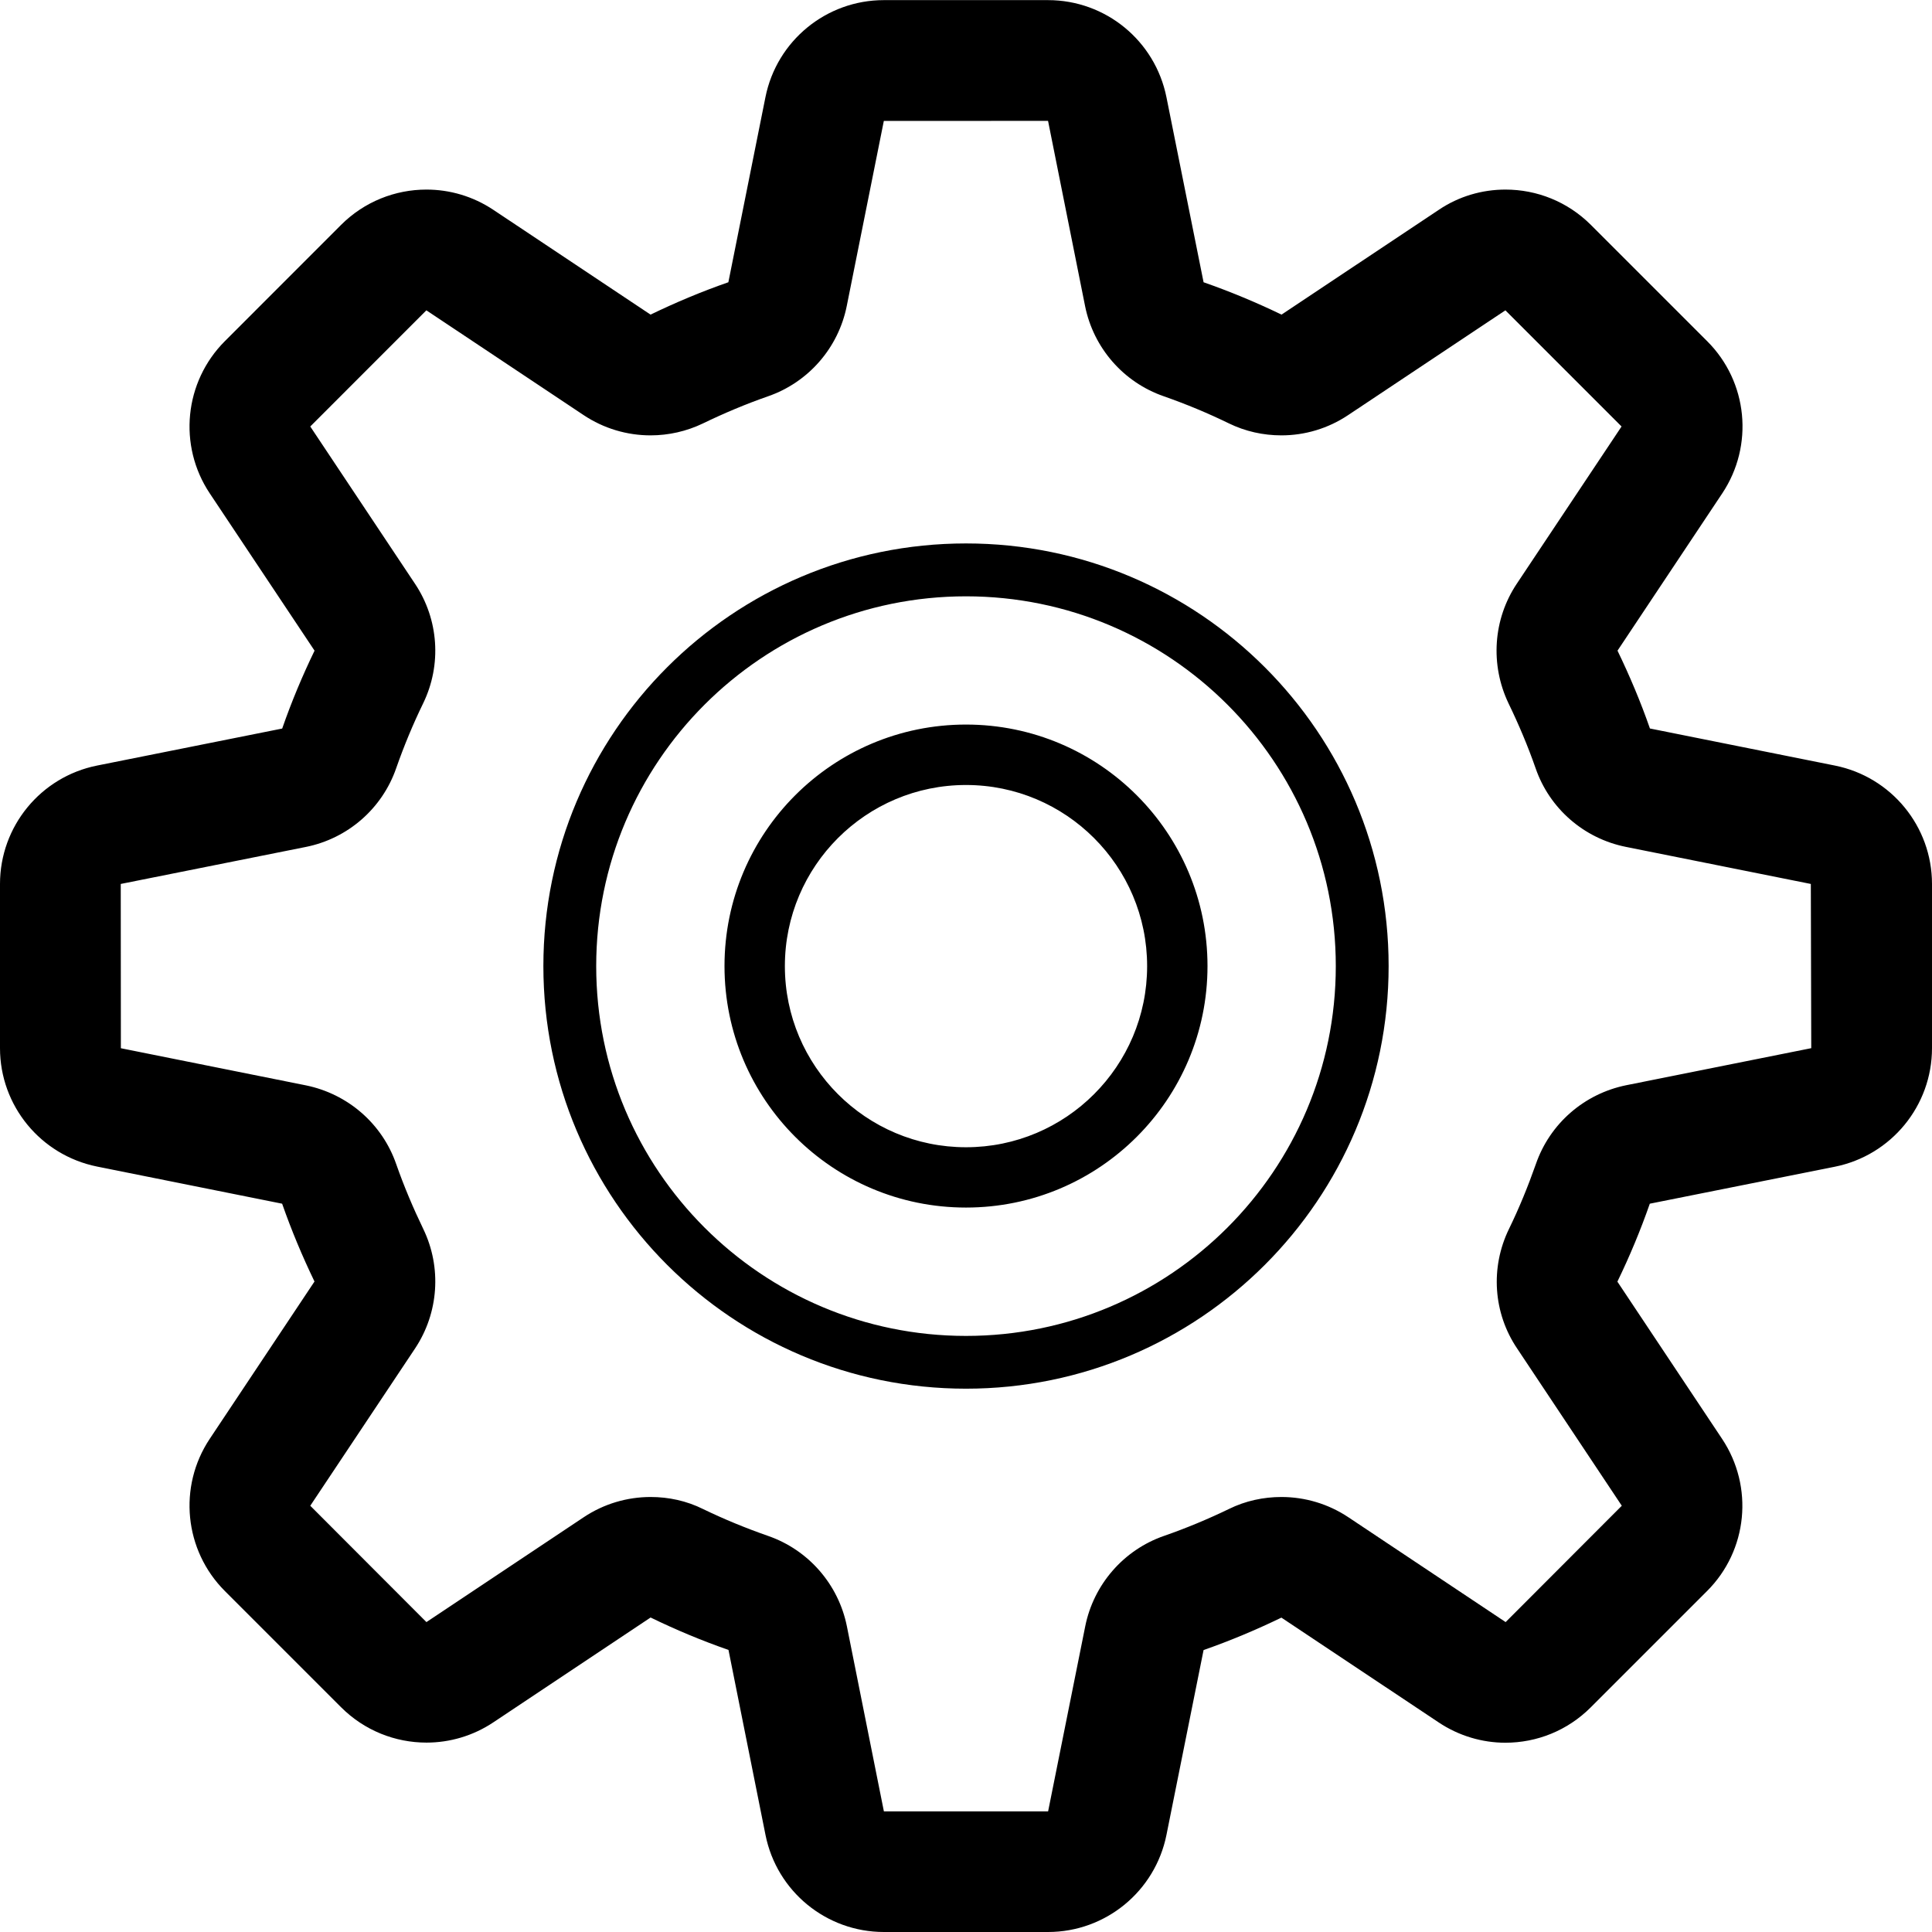 <?xml version="1.0" encoding="utf-8"?>
<!-- Generator: Adobe Illustrator 15.0.0, SVG Export Plug-In . SVG Version: 6.00 Build 0)  -->
<!DOCTYPE svg PUBLIC "-//W3C//DTD SVG 1.1//EN" "http://www.w3.org/Graphics/SVG/1.1/DTD/svg11.dtd">
<svg version="1.1" id="Layer_1" xmlns="http://www.w3.org/2000/svg" xmlns:xlink="http://www.w3.org/1999/xlink" x="0px" y="0px"
	 width="32px" height="32px" viewBox="0 0 32 32" enable-background="new 0 0 32 32" xml:space="preserve">
<path d="M30.391,12.68l-3.063-0.614c-0.154-0.443-0.336-0.873-0.537-1.289l1.734-2.604c0.529-0.793,0.426-1.85-0.25-2.523
	l-1.924-1.924c-0.388-0.387-0.896-0.586-1.416-0.586c-0.384,0-0.771,0.11-1.105,0.336l-2.604,1.735
	c-0.418-0.202-0.85-0.382-1.291-0.536L19.32,1.61c-0.188-0.936-1.008-1.608-1.961-1.608h-2.72c-0.953,0-1.774,0.673-1.961,1.608
	l-0.614,3.065c-0.443,0.154-0.873,0.335-1.289,0.536L8.172,3.476C7.833,3.25,7.447,3.14,7.063,3.14
	c-0.517,0-1.028,0.199-1.415,0.586L3.725,5.65c-0.674,0.674-0.779,1.73-0.25,2.523l1.735,2.604c-0.202,0.417-0.382,0.847-0.536,1.29
	L1.608,12.68C0.673,12.867,0,13.688,0,14.641v2.72c0,0.953,0.673,1.772,1.608,1.961l3.065,0.615c0.154,0.44,0.335,0.873,0.536,1.289
	L3.475,23.83c-0.529,0.793-0.424,1.85,0.25,2.523l1.924,1.924c0.387,0.387,0.898,0.586,1.415,0.586c0.384,0,0.771-0.111,1.108-0.336
	l2.604-1.736c0.417,0.203,0.847,0.383,1.29,0.537l0.613,3.064C12.866,31.328,13.687,32,14.64,32h2.719
	c0.953,0,1.773-0.674,1.961-1.607l0.615-3.063c0.441-0.154,0.873-0.336,1.289-0.537l2.604,1.735
	c0.338,0.226,0.727,0.337,1.105,0.337c0.52,0,1.028-0.199,1.416-0.587l1.924-1.924c0.676-0.674,0.778-1.729,0.25-2.522l-1.734-2.604
	c0.203-0.418,0.383-0.85,0.537-1.291l3.063-0.612C31.326,19.137,32,18.314,32,17.361v-2.72C32,13.688,31.326,12.867,30.391,12.68z
	 M26.934,17.975c-0.695,0.142-1.264,0.635-1.496,1.308c-0.129,0.366-0.276,0.727-0.444,1.071c-0.313,0.642-0.261,1.396,0.135,1.982
	l1.733,2.604l-1.924,1.927l-2.604-1.736c-0.334-0.223-0.721-0.336-1.109-0.336c-0.297,0-0.596,0.063-0.871,0.199
	c-0.348,0.168-0.705,0.317-1.076,0.446c-0.668,0.232-1.164,0.804-1.303,1.496l-0.615,3.066H14.64l-0.613-3.066
	c-0.139-0.692-0.635-1.264-1.304-1.496c-0.369-0.129-0.728-0.276-1.075-0.444c-0.276-0.138-0.574-0.201-0.872-0.201
	c-0.389,0-0.775,0.113-1.109,0.336l-2.604,1.736l-1.924-1.927l1.735-2.604c0.393-0.59,0.444-1.344,0.137-1.98
	c-0.168-0.348-0.319-0.705-0.448-1.073c-0.232-0.671-0.802-1.164-1.496-1.306l-3.065-0.615L2,14.641l3.066-0.613
	c0.694-0.139,1.264-0.635,1.496-1.304c0.129-0.369,0.278-0.728,0.447-1.075c0.31-0.638,0.258-1.392-0.136-1.981L5.139,7.064
	L7.062,5.14l2.604,1.735C10,7.098,10.387,7.211,10.775,7.211c0.297,0,0.595-0.066,0.871-0.199c0.347-0.168,0.705-0.319,1.075-0.448
	c0.669-0.232,1.165-0.802,1.304-1.496l0.614-3.065l2.72-0.001l0.613,3.066c0.139,0.694,0.635,1.264,1.305,1.496
	c0.369,0.129,0.727,0.278,1.074,0.447c0.274,0.134,0.571,0.2,0.873,0.2c0.389,0,0.772-0.113,1.106-0.336l2.604-1.735l1.924,1.924
	l-1.735,2.604c-0.394,0.59-0.442,1.343-0.138,1.98c0.168,0.347,0.32,0.705,0.449,1.075c0.23,0.669,0.801,1.165,1.496,1.304
	l3.063,0.614L30,17.361L26.934,17.975z M16,9.001c-3.865,0-7,3.135-7,7c0,3.866,3.135,7,7,7s7-3.135,7-7S19.865,9.001,16,9.001z
	 M16,22.127c-3.382,0-6.125-2.744-6.125-6.125S12.618,9.877,16,9.877c3.381,0,6.125,2.743,6.125,6.125
	C22.125,19.383,19.381,22.127,16,22.127z M16,12.001c-2.21,0-4,1.79-4,4s1.79,4,4,4c2.209,0,4-1.791,4-4S18.209,12.001,16,12.001z
	 M16,19.002c-1.656,0-3-1.344-3-3c0-1.656,1.344-3,3-3c1.656,0,3,1.344,3,3C19,17.658,17.656,19.002,16,19.002z"/>
</svg>

